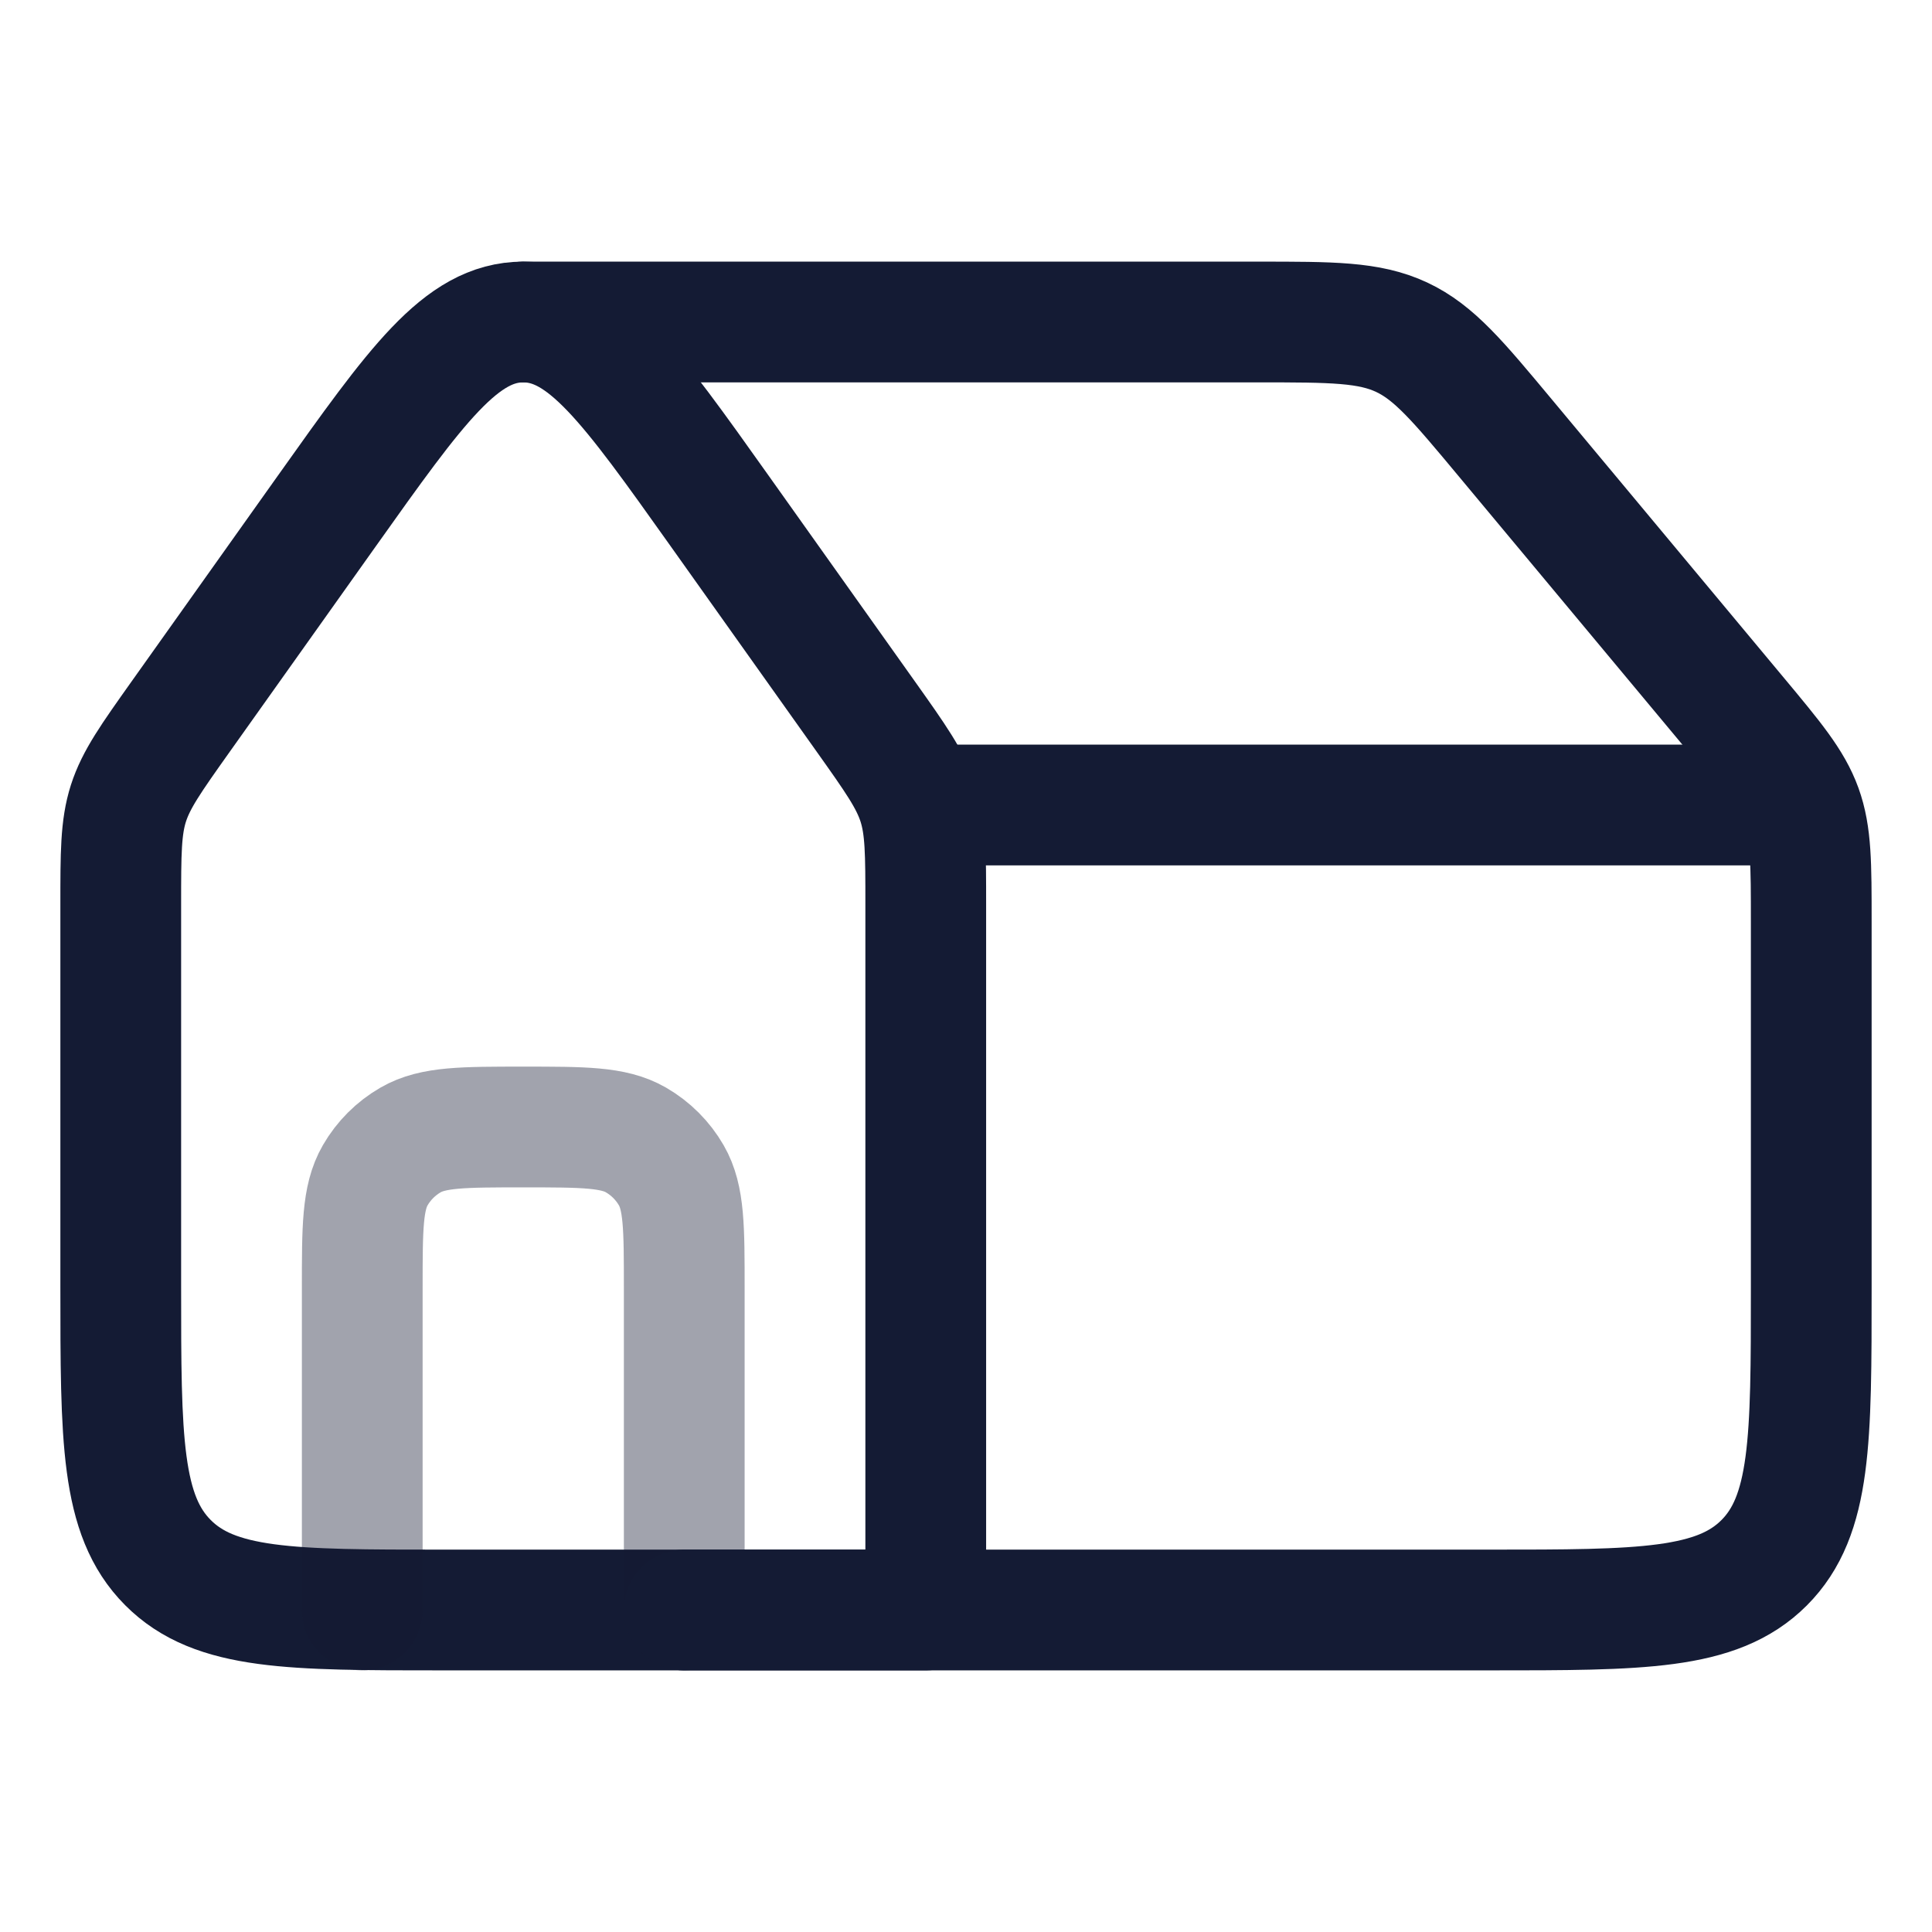 <svg width="24" height="24" viewBox="0 0 24 24" fill="none" xmlns="http://www.w3.org/2000/svg">
<path d="M8.941 6.349L10.755 8.901C11.124 9.421 11.309 9.681 11.405 9.98C11.5 10.279 11.5 10.599 11.5 11.238V20H5.5C3.614 20 2.672 20 2.086 19.411C1.5 18.823 1.5 17.875 1.5 15.98V11.238C1.5 10.599 1.5 10.279 1.595 9.98C1.691 9.681 1.876 9.421 2.245 8.901L4.059 6.349C5.172 4.783 5.728 4 6.5 4C7.272 4 7.828 4.783 8.941 6.349Z" stroke="#141B34" stroke-width="1.5" stroke-linecap="round" stroke-linejoin="round"/>
<path opacity="0.4" d="M8.5 20V16C8.5 15.252 8.5 14.879 8.339 14.6C8.234 14.418 8.082 14.266 7.9 14.161C7.622 14 7.248 14 6.5 14C5.752 14 5.378 14 5.1 14.161C4.918 14.266 4.766 14.418 4.661 14.6C4.5 14.879 4.5 15.252 4.5 16V20" stroke="#141B34" stroke-width="1.5" stroke-linecap="round" stroke-linejoin="round"/>
<path d="M8.5 20H18.5C20.386 20 21.328 20 21.914 19.414C22.5 18.828 22.5 17.886 22.5 16V11.448C22.5 10.732 22.5 10.373 22.381 10.043C22.261 9.713 22.032 9.438 21.573 8.887L18.699 5.439C18.11 4.732 17.815 4.378 17.412 4.189C17.008 4 16.548 4 15.627 4H6.5" stroke="#141B34" stroke-width="1.5" stroke-linecap="round" stroke-linejoin="round"/>
<path d="M22 10H11.5" stroke="#141B34" stroke-width="1.5" stroke-linecap="round" stroke-linejoin="round"/>
</svg>
